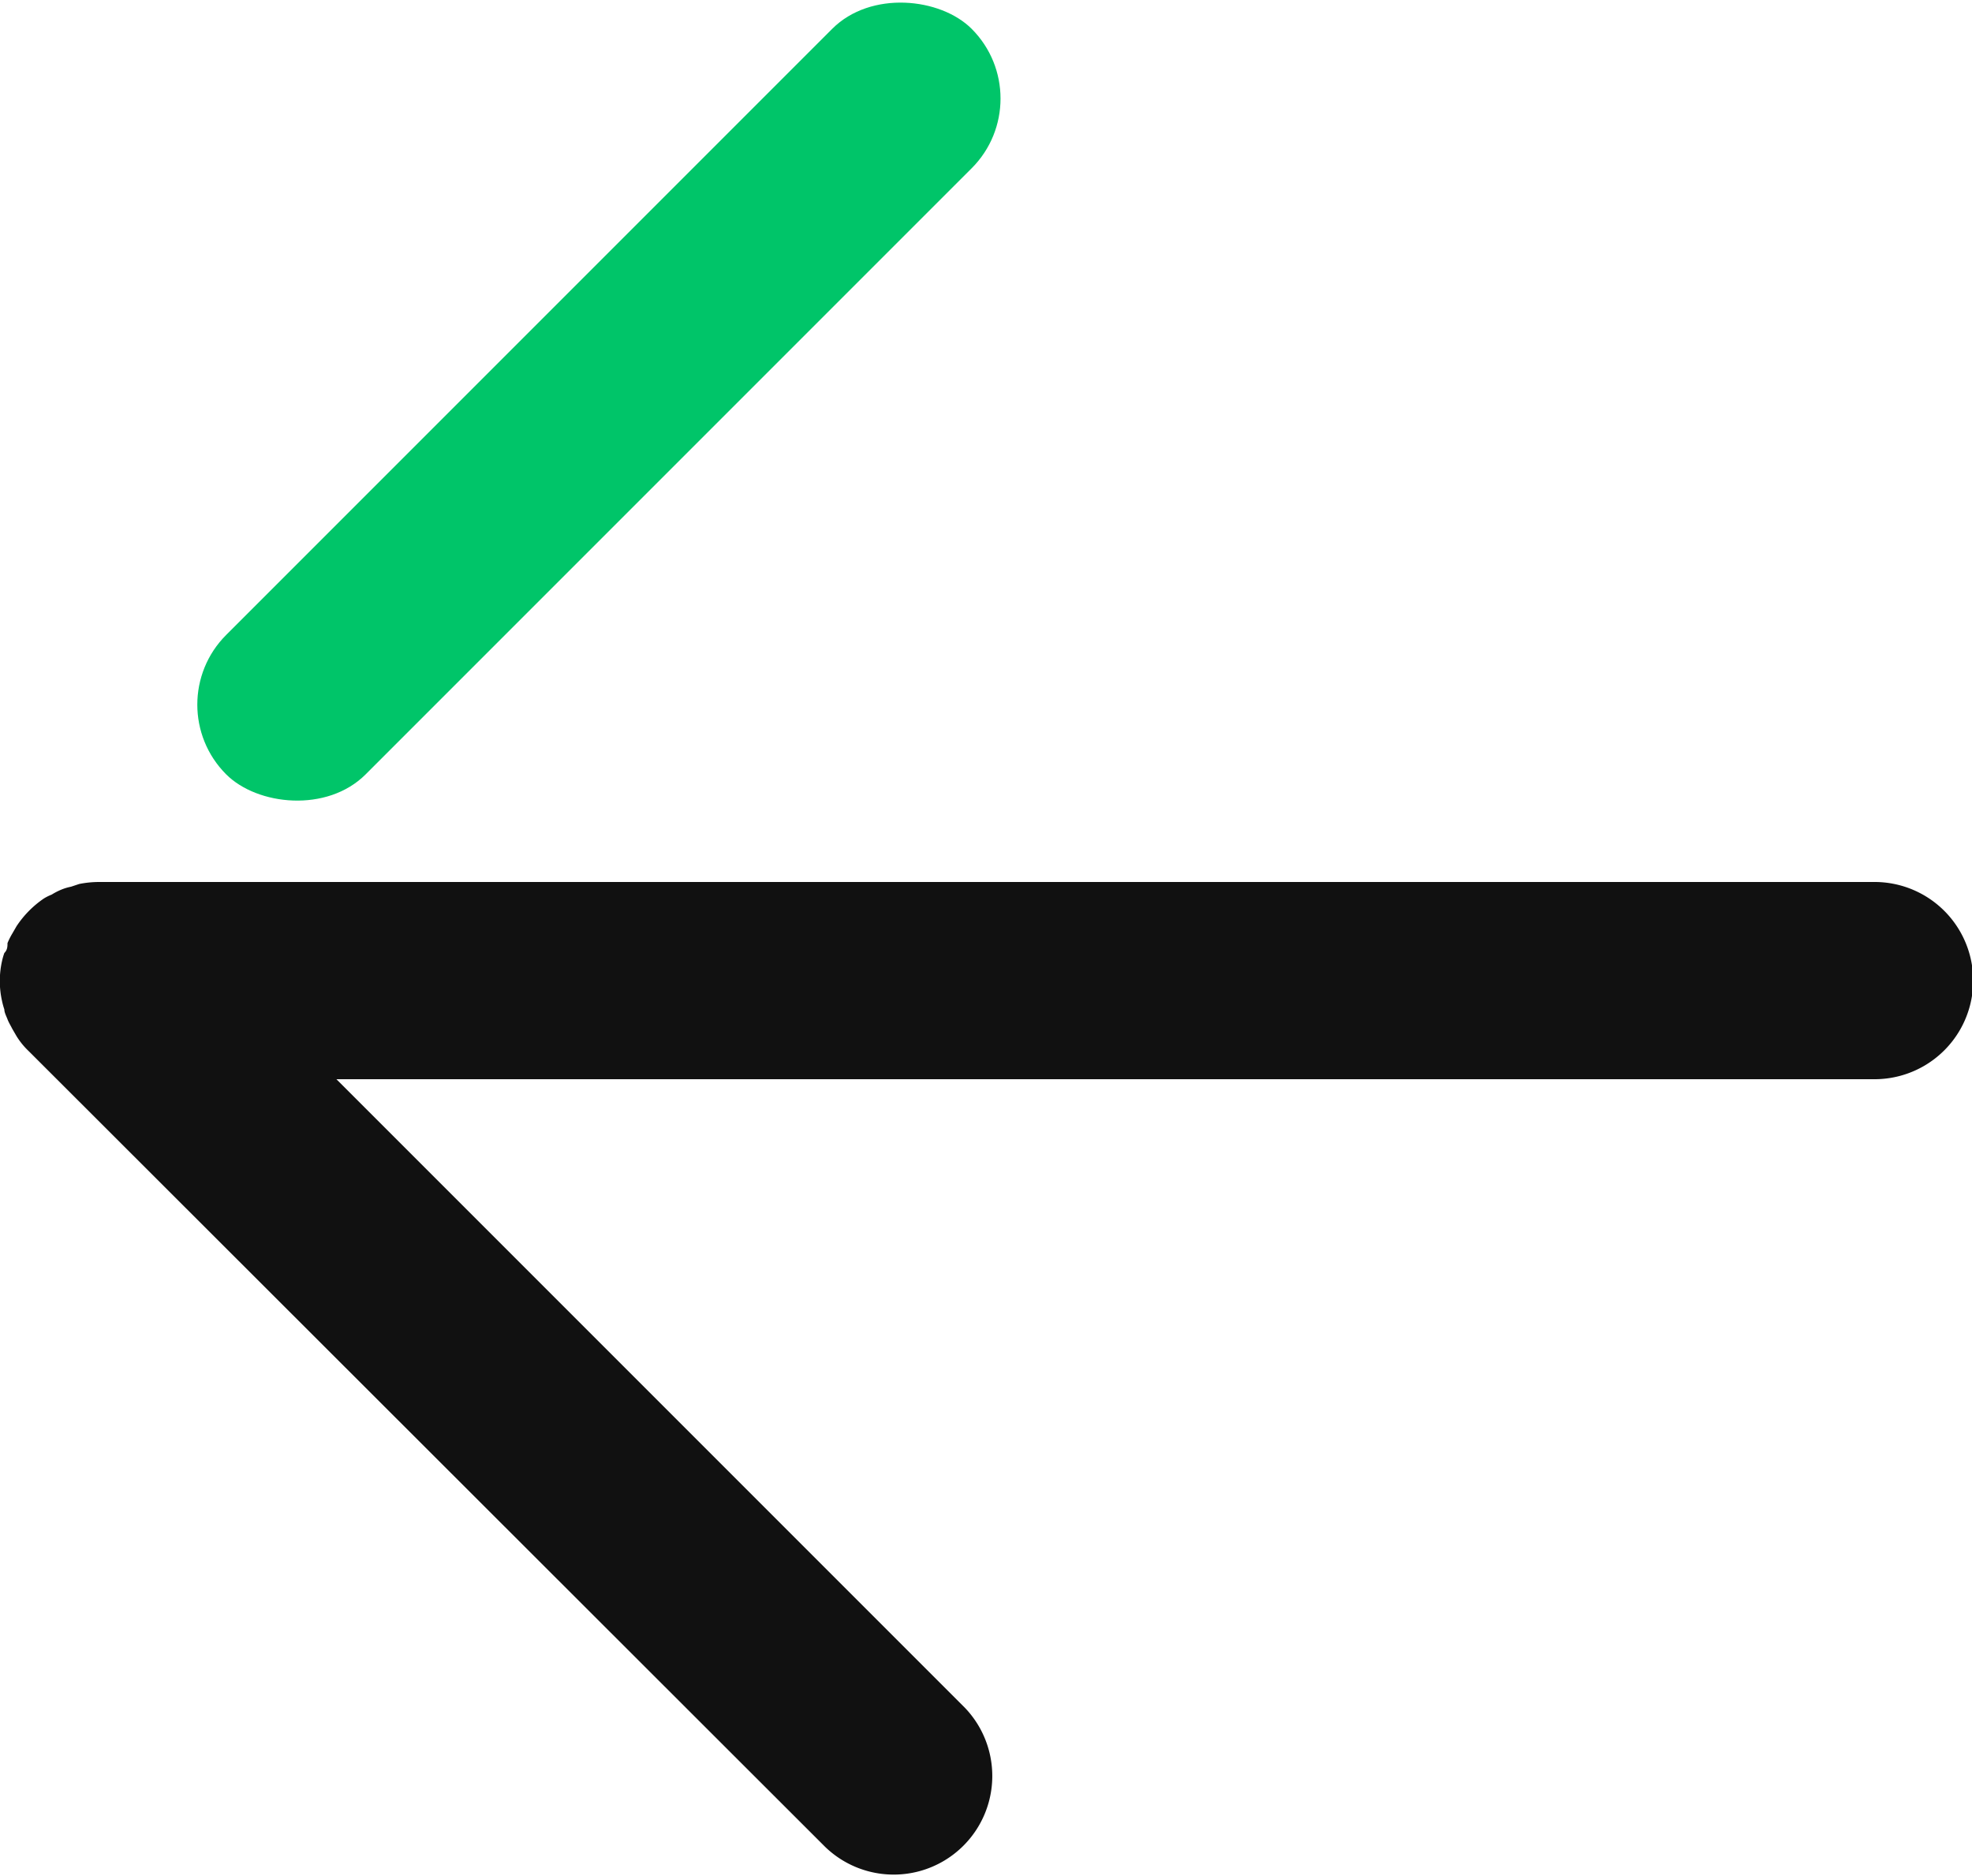 <svg xmlns="http://www.w3.org/2000/svg" width="50" height="47.56" viewBox="0 0 50 47.56"><defs><style>.cls-1{fill:#111}.cls-2{fill:#00c569}</style></defs><title>Back_2</title><g id="Layer_2" data-name="Layer 2"><g id="Back_2"><path class="cls-1" d="M47.5 22.36h-45a2.63 2.63 0 0 0-.49.05l-.21.07a1.29 1.29 0 0 0-.26.08 1.67 1.67 0 0 0-.23.12 1.24 1.24 0 0 0-.2.1 2.55 2.55 0 0 0-.69.7l-.11.19a1.79 1.79 0 0 0-.12.24c0 .08 0 .17-.08.25a1.66 1.66 0 0 0-.06.21 2.31 2.31 0 0 0 0 1 1.8 1.8 0 0 0 .06.22c0 .08.05.17.08.25s.08.16.12.24l.11.19a1.91 1.91 0 0 0 .31.38l20.19 20.17a2.5 2.5 0 0 0 3.54-3.53L8.53 27.36h39a2.5 2.5 0 0 0 0-5z"/><rect class="cls-2" x="1.82" y="7.68" width="26.73" height="5" rx="2.5" ry="2.5" transform="rotate(-45 15.187 10.18)"/></g></g></svg>